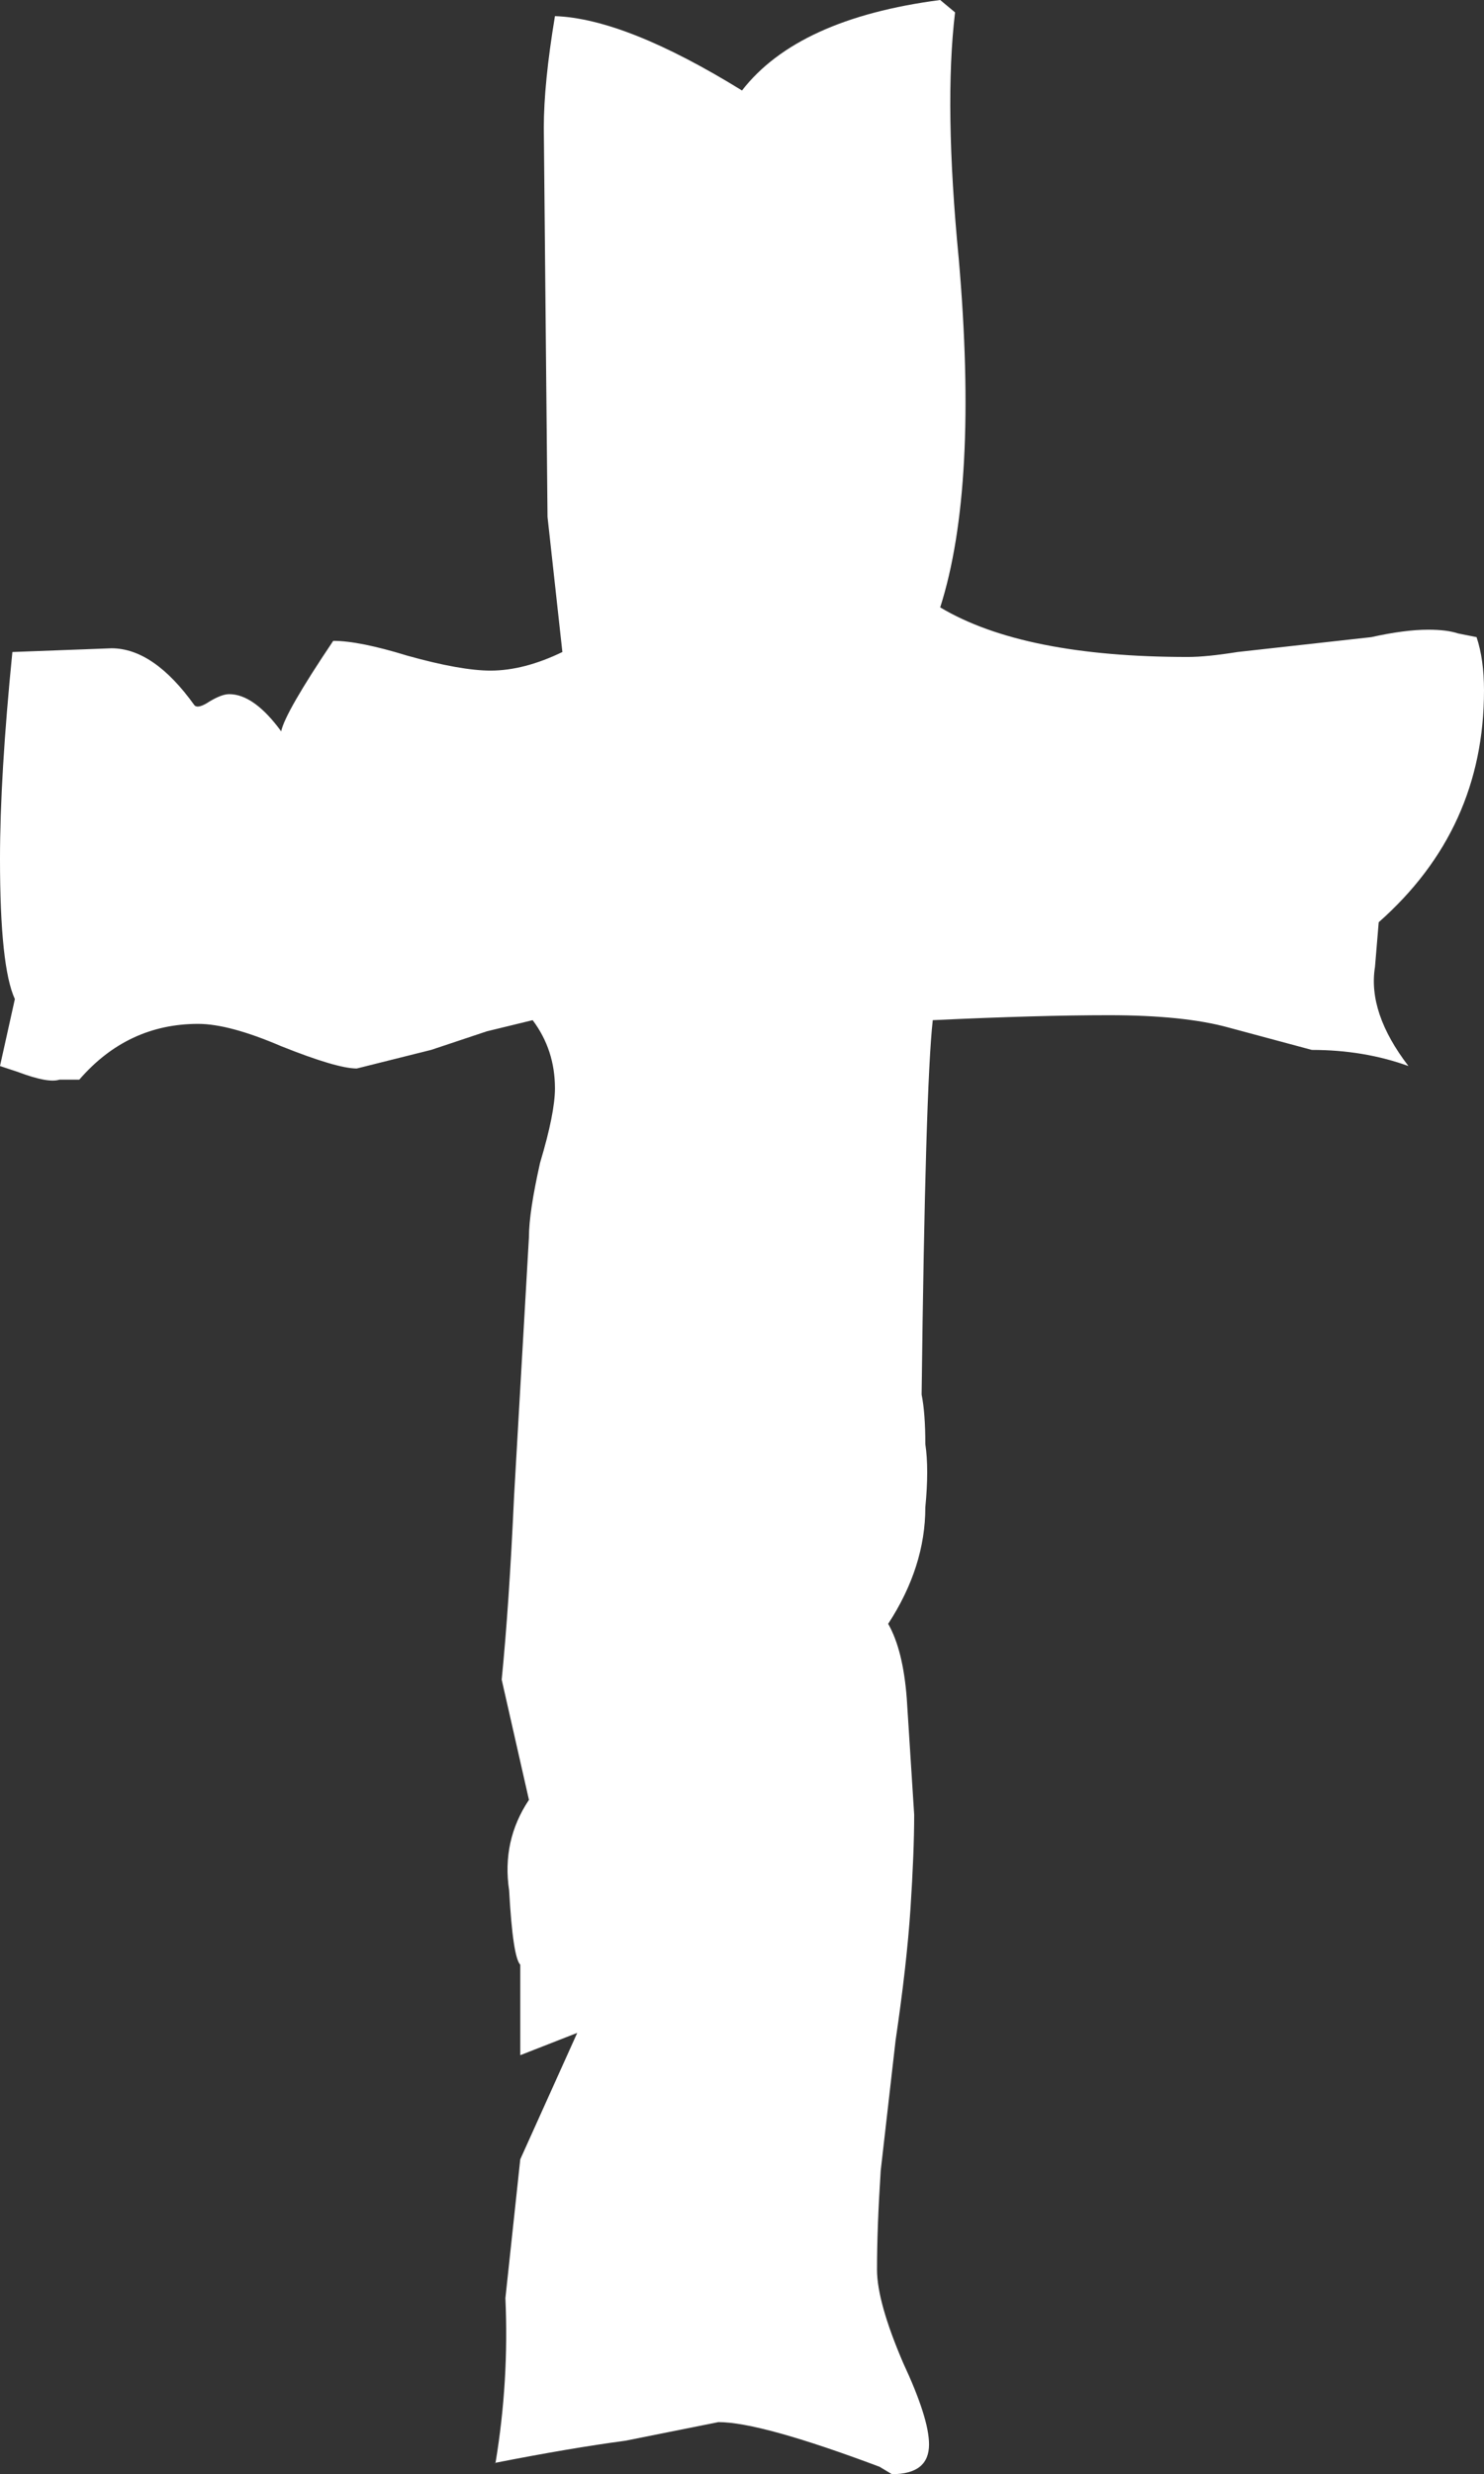 <svg xmlns="http://www.w3.org/2000/svg" viewBox="0 0 11.98 19.96" fill="#FFFFFF"><rect x="0" y="0" width="11.98" height="19.96" fill="#333333" stroke="none"/><path d="M4 19.87q.11-.66.08-1.33l.12-1.12.46-1.02-.46.18v-.73q-.06-.06-.09-.6-.06-.4.16-.73l-.22-.97q.06-.6.1-1.48l.12-2.09q0-.2.09-.6.12-.4.12-.6 0-.31-.18-.55l-.37.09-.45.15-.6.15q-.16 0-.61-.18-.42-.18-.67-.18-.57 0-.96.45H.48q-.09.03-.33-.06L0 8.6l.12-.54Q0 7.8 0 6.93q0-.67.1-1.67l.8-.03q.34 0 .67.46.03.03.12-.03.1-.06.16-.06.2 0 .42.3.03-.15.42-.73.21 0 .6.12.43.12.67.12.27 0 .58-.15l-.12-1.09-.03-3.14q0-.36.09-.9.57.02 1.51.6.45-.58 1.6-.73l.12.1q-.09.75.03 1.99.16 1.84-.15 2.81.67.4 2 .4.15 0 .4-.04l.54-.06.54-.06q.27-.06.46-.06.15 0 .24.03l.15.03q.06.18.06.43 0 1.12-.85 1.87l-.03.36q-.06.37.27.8-.36-.13-.78-.13l-.67-.18q-.36-.1-.97-.1-.57 0-1.42.04-.06.54-.09 3.02.03.15.03.4.03.2 0 .51 0 .48-.3.94.12.21.15.6l.06.94q0 .3-.03.76-.03.45-.12 1.06l-.12 1.05q-.03.46-.03.8 0 .26.21.75.21.45.21.66 0 .24-.3.24l-.1-.06q-.96-.36-1.3-.36l-.75.15q-.45.06-1.06.18z"/></svg>
